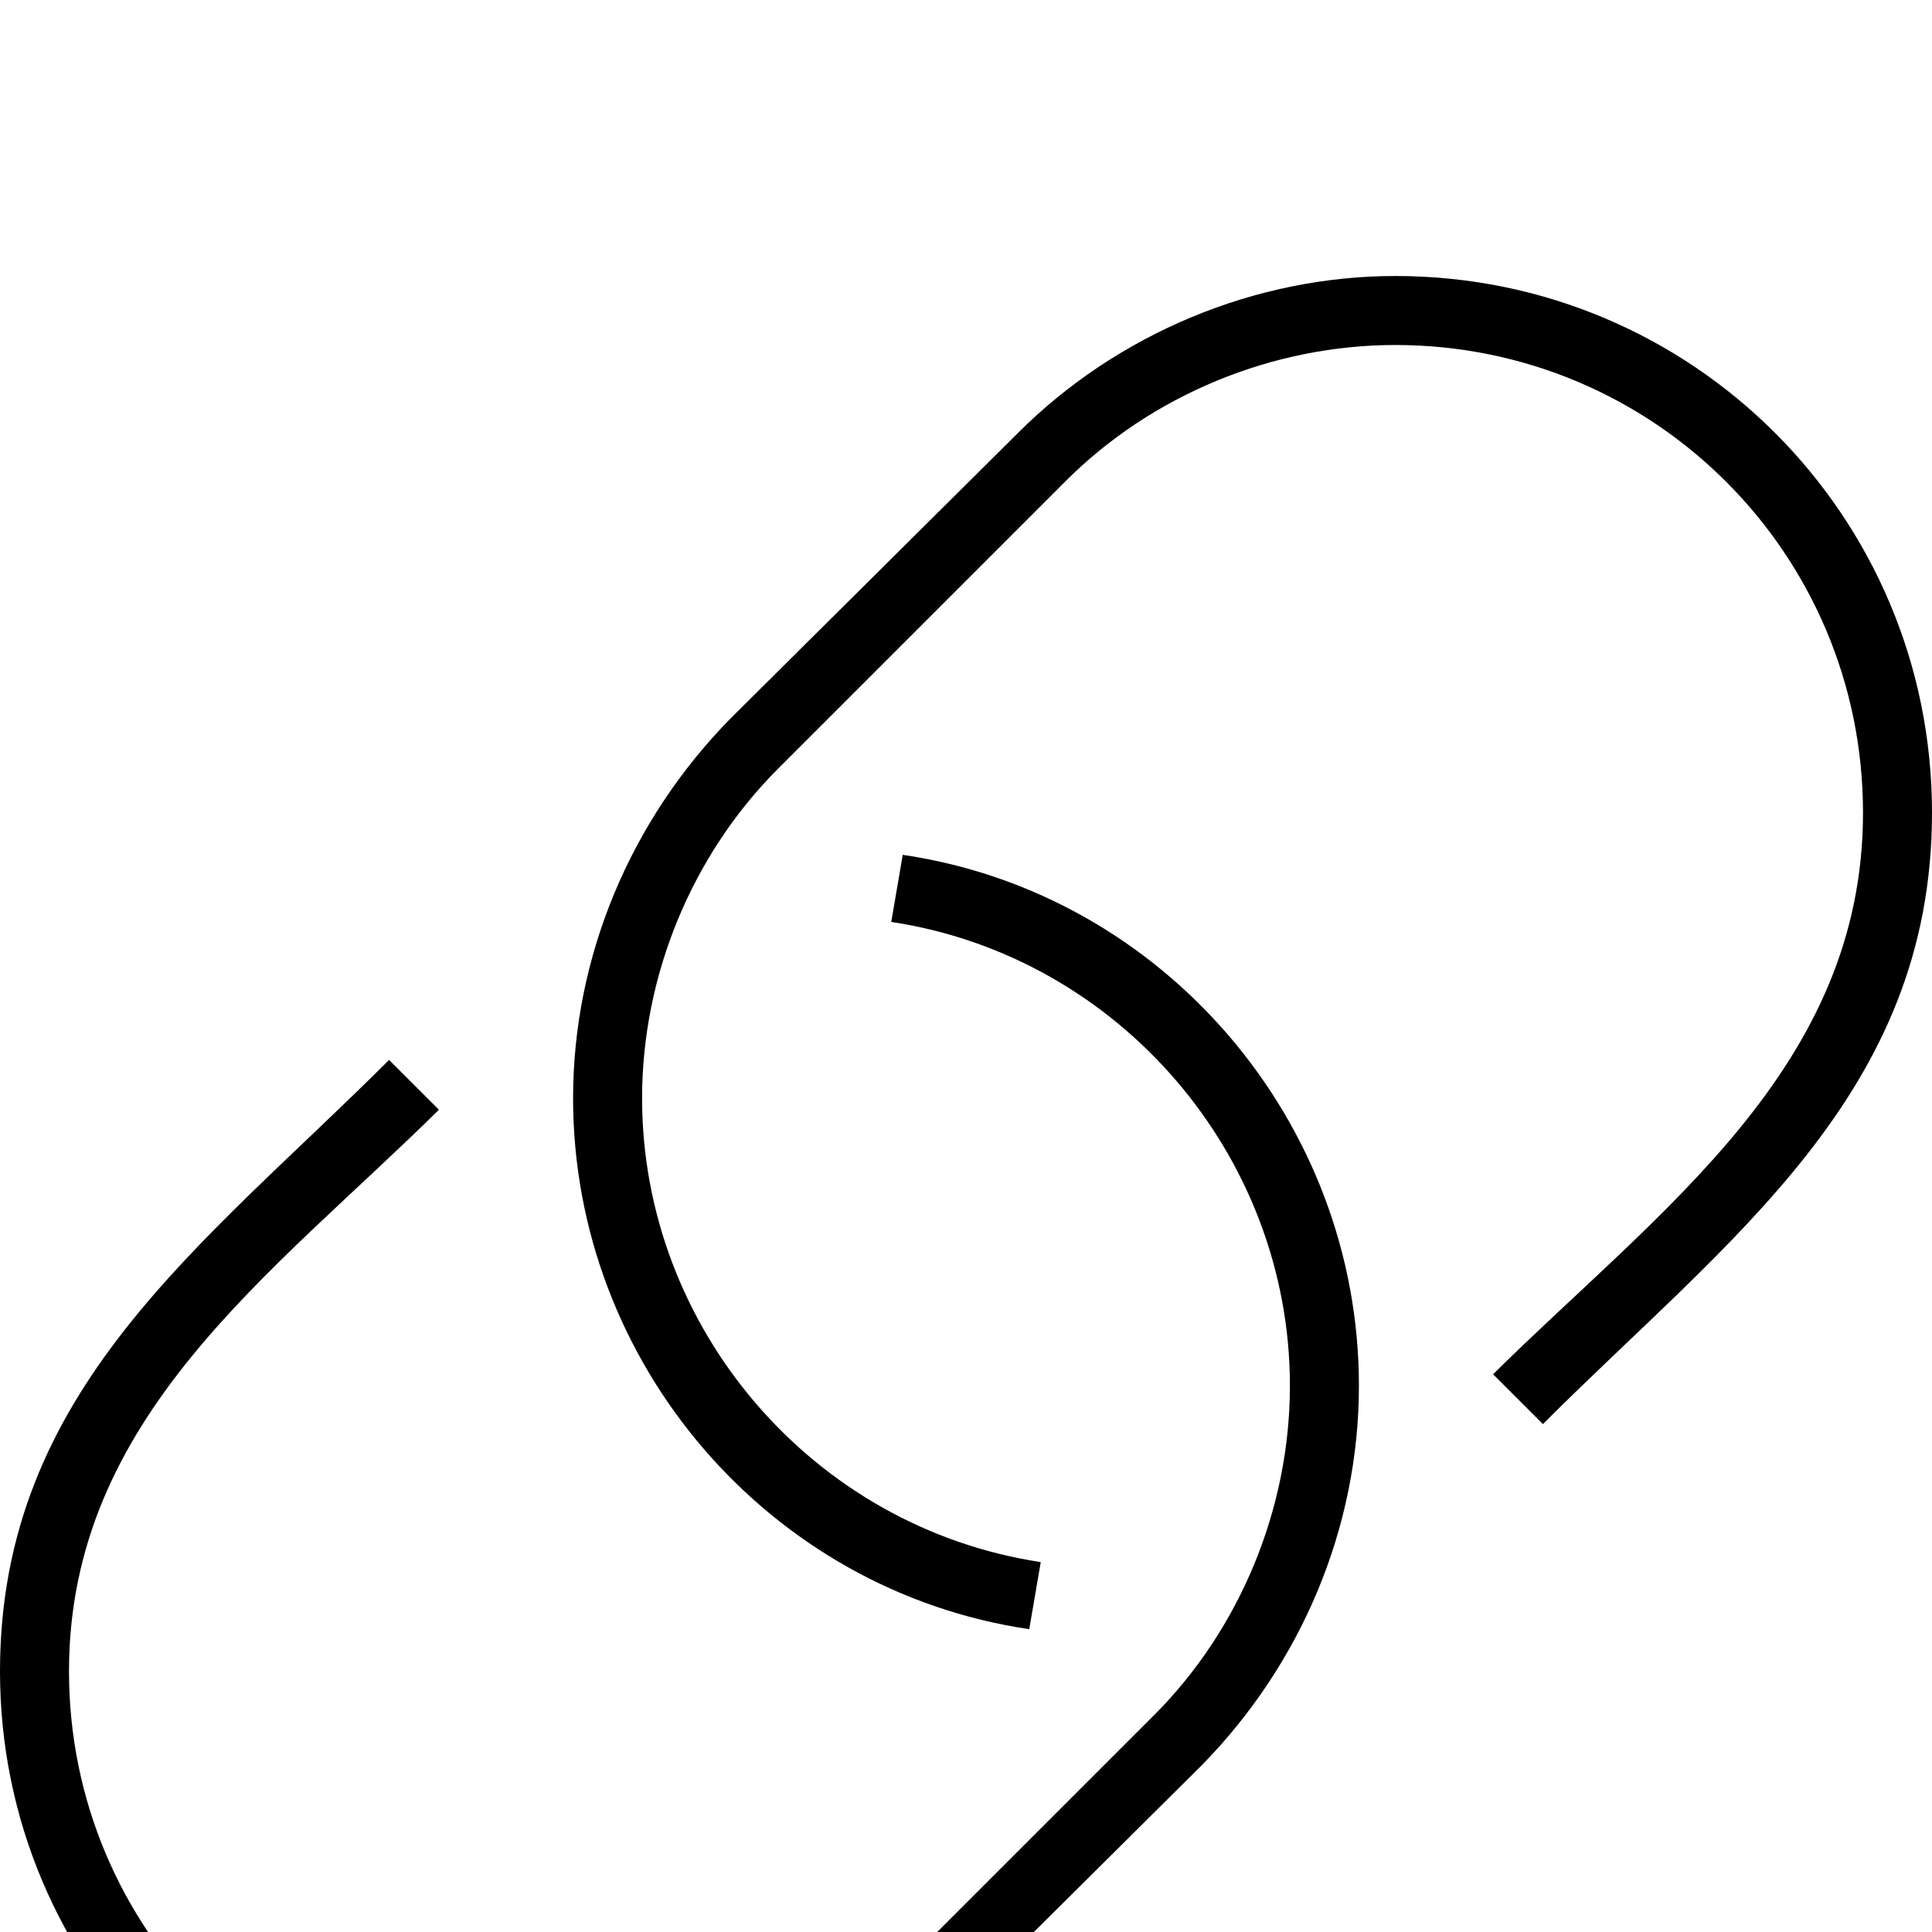 <svg xmlns="http://www.w3.org/2000/svg" viewBox="0 -144 1008 1008"><path fill="currentColor" d="M471 302c136 20 238 139 238 277 0 74-30 145-82 198L477 926c-52 52-124 82-197 82C125 1008 0 883 0 728c0-147 106-222 203-319l26 26C142 521 36 595 36 728c0 135 109 244 244 244 64 0 127-26 172-71l150-150c45-45 71-108 71-172 0-120-89-224-208-242zM728 0c155 0 280 125 280 280 0 147-106 222-203 319l-26-26c87-86 193-160 193-293 0-135-109-244-244-244-64 0-127 26-172 71L406 257c-45 45-71 108-71 172 0 120 89 224 208 242l-6 35c-136-20-238-139-238-277 0-74 30-145 82-198L531 82C583 30 655 0 728 0z"/></svg>
